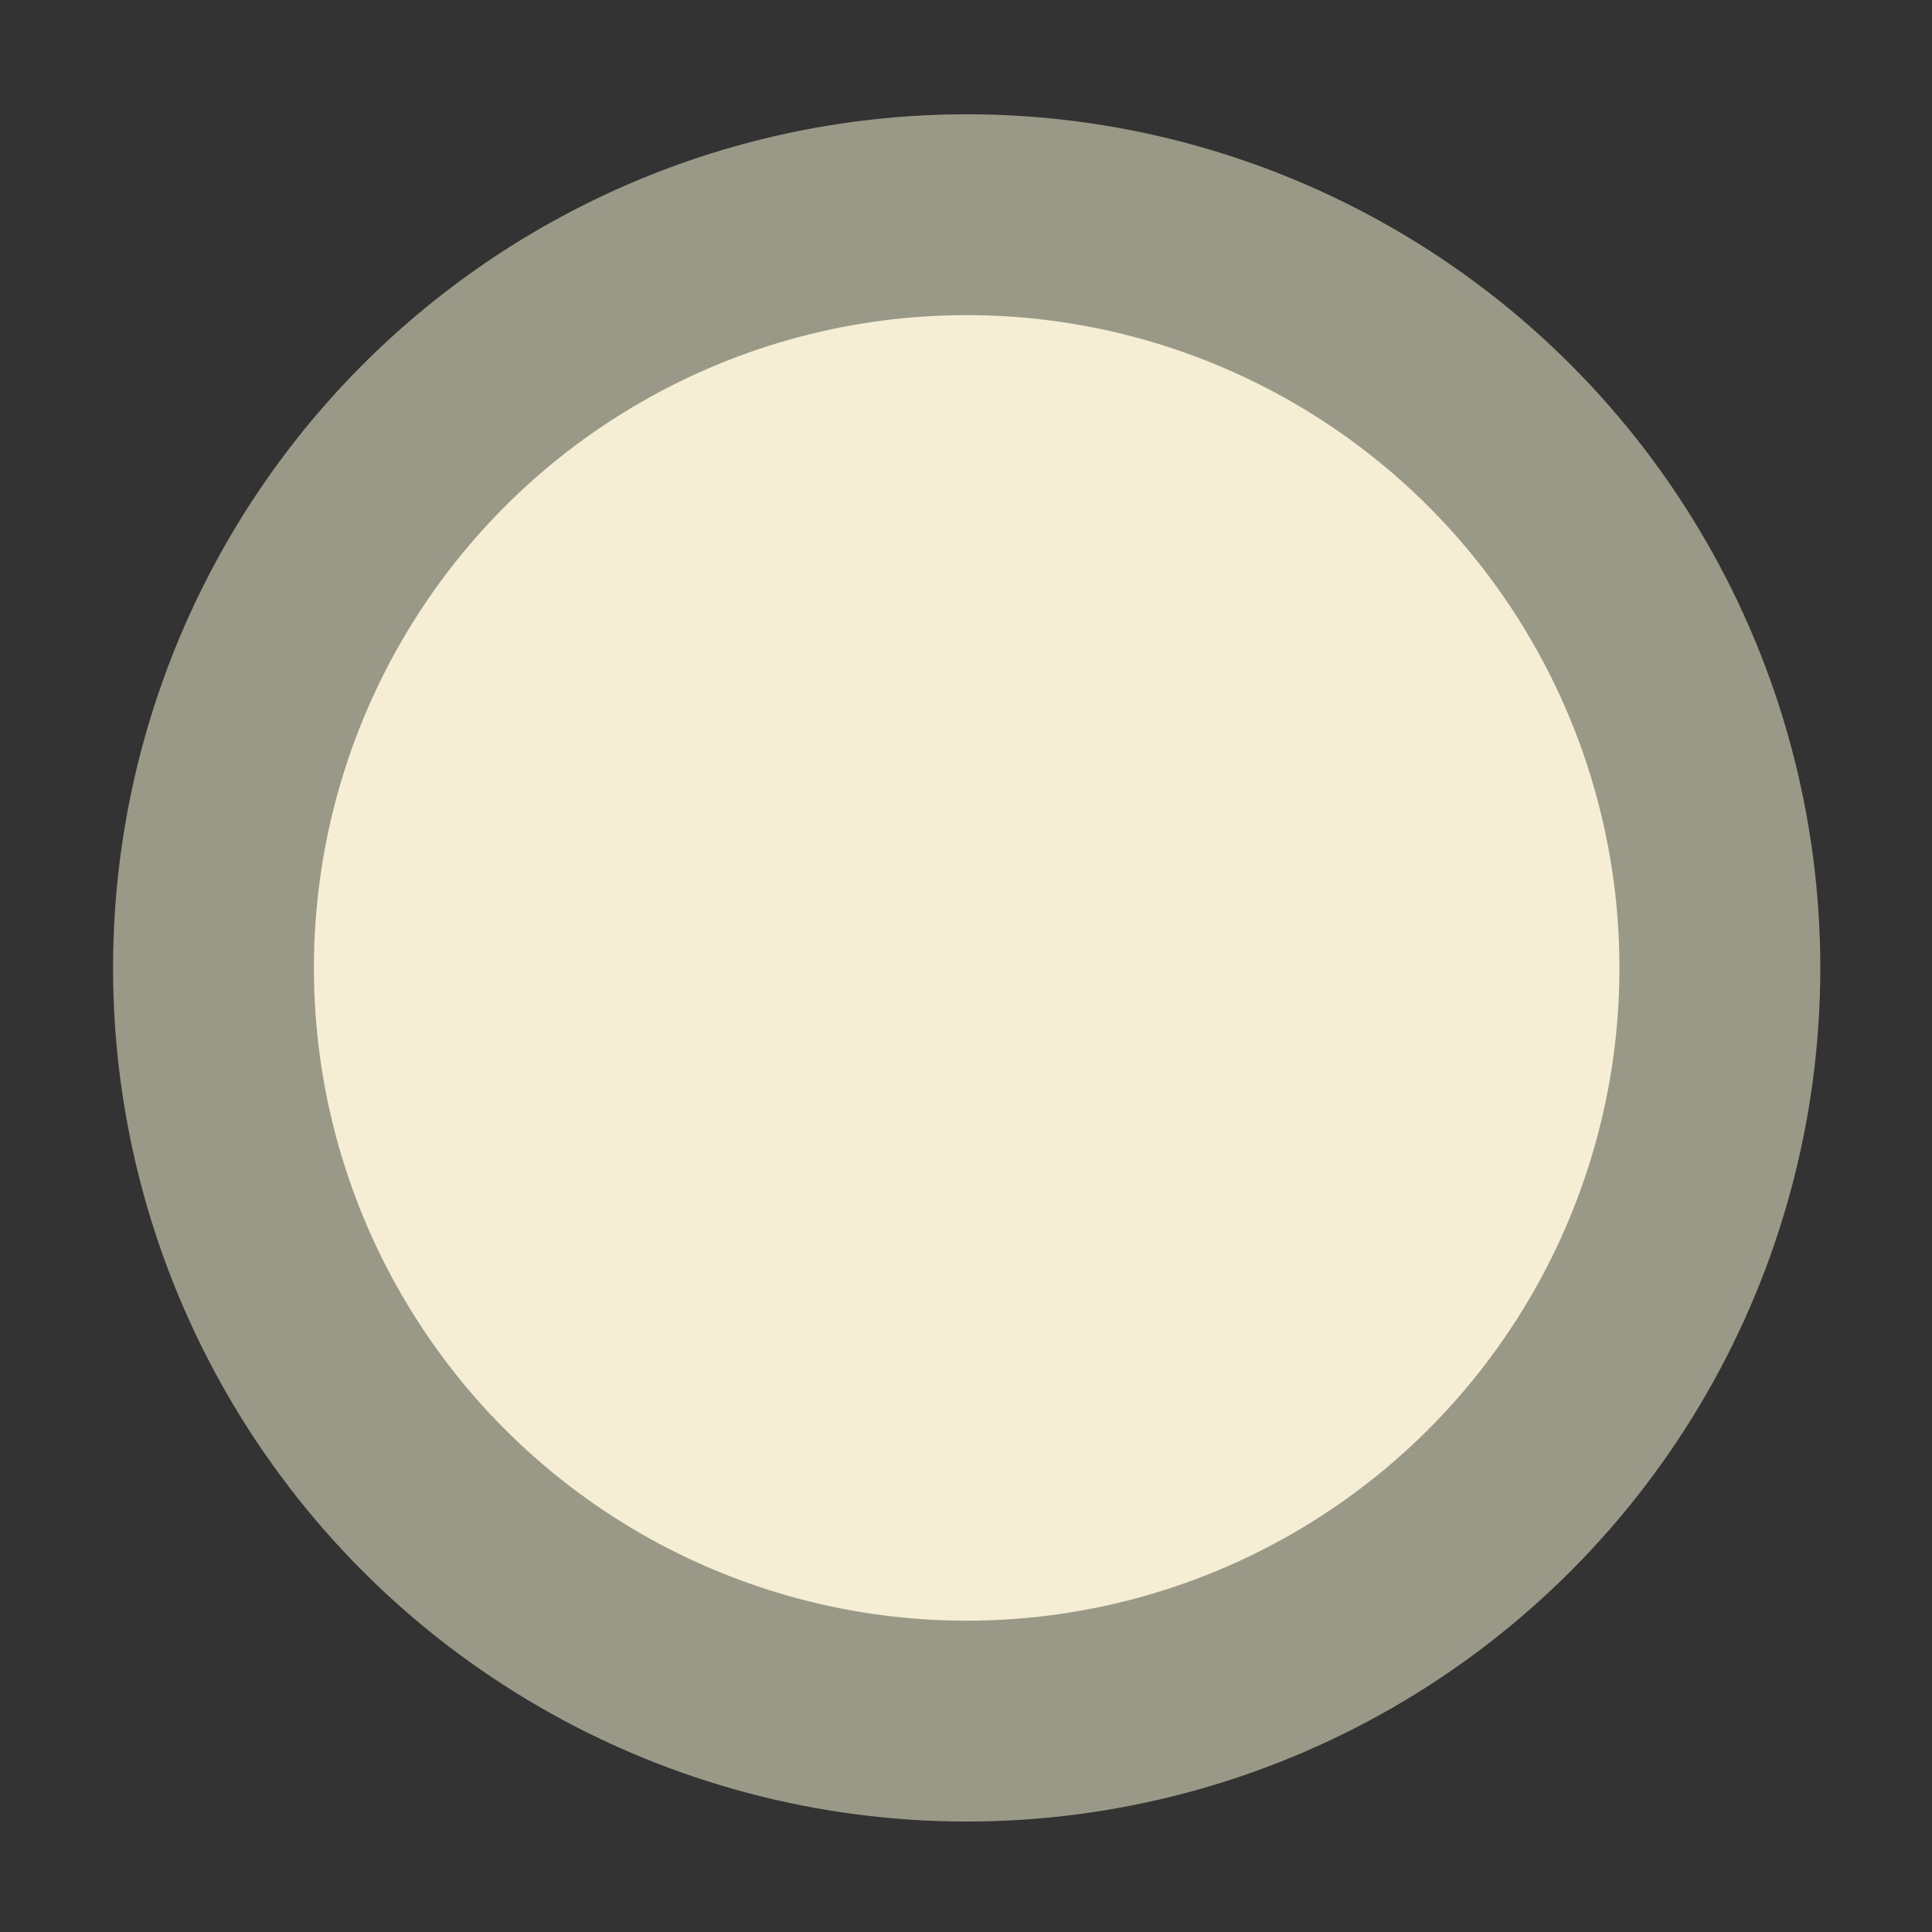 <svg width="501" height="501" viewBox="0 0 501 501" fill="none" xmlns="http://www.w3.org/2000/svg">
<rect x="0" y="0" width="501" height="501" fill="#333333" stroke="none"/>
<circle cx="250.676" cy="250.994" r="195.317" fill="#F5EED5" stroke="#9A9988" stroke-width="52.084"/>
</svg>
